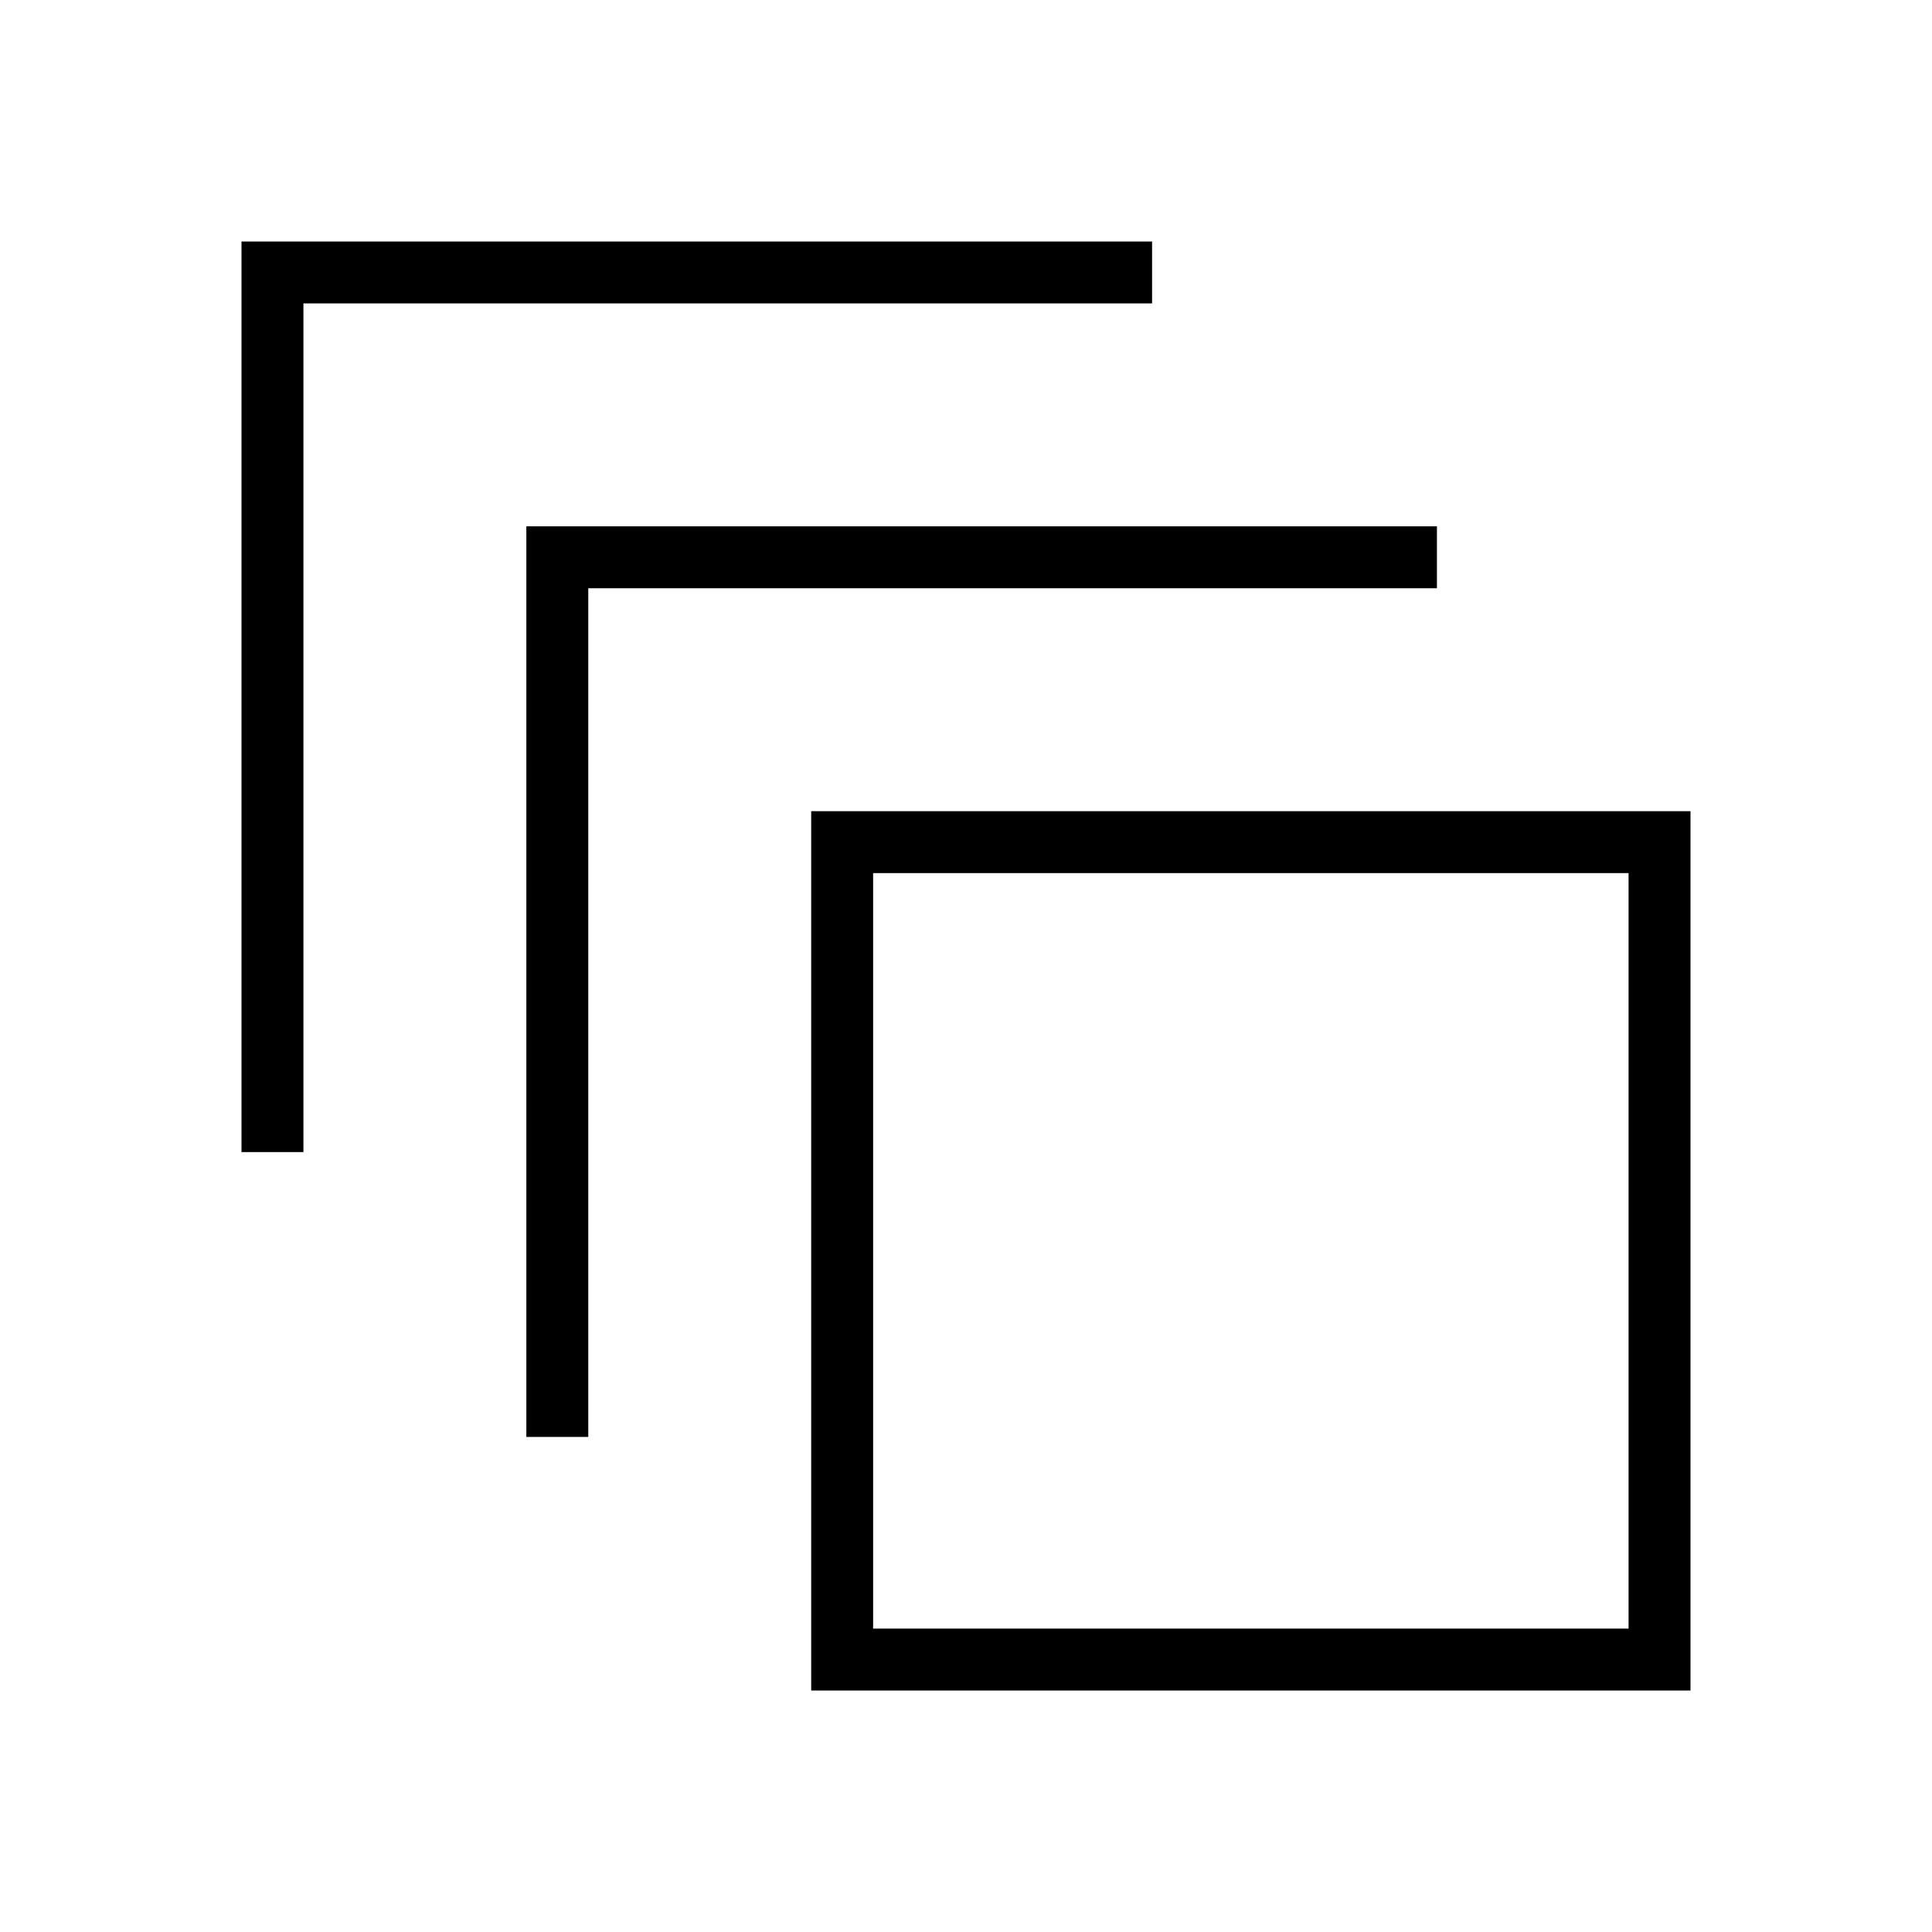 <svg xmlns="http://www.w3.org/2000/svg" height="48" viewBox="0 -960 960 960" width="48"><path d="M403.08-120v-436.92H840V-120H403.08Zm30.77-30.77h375.38v-375.38H433.85v375.38ZM261.54-246v-452.46H714v30.77H292.31V-246h-30.77ZM120-387.54V-840h452.46v30.77H150.77v421.69H120Zm313.85 236.77v-375.38 375.38Z"/></svg>